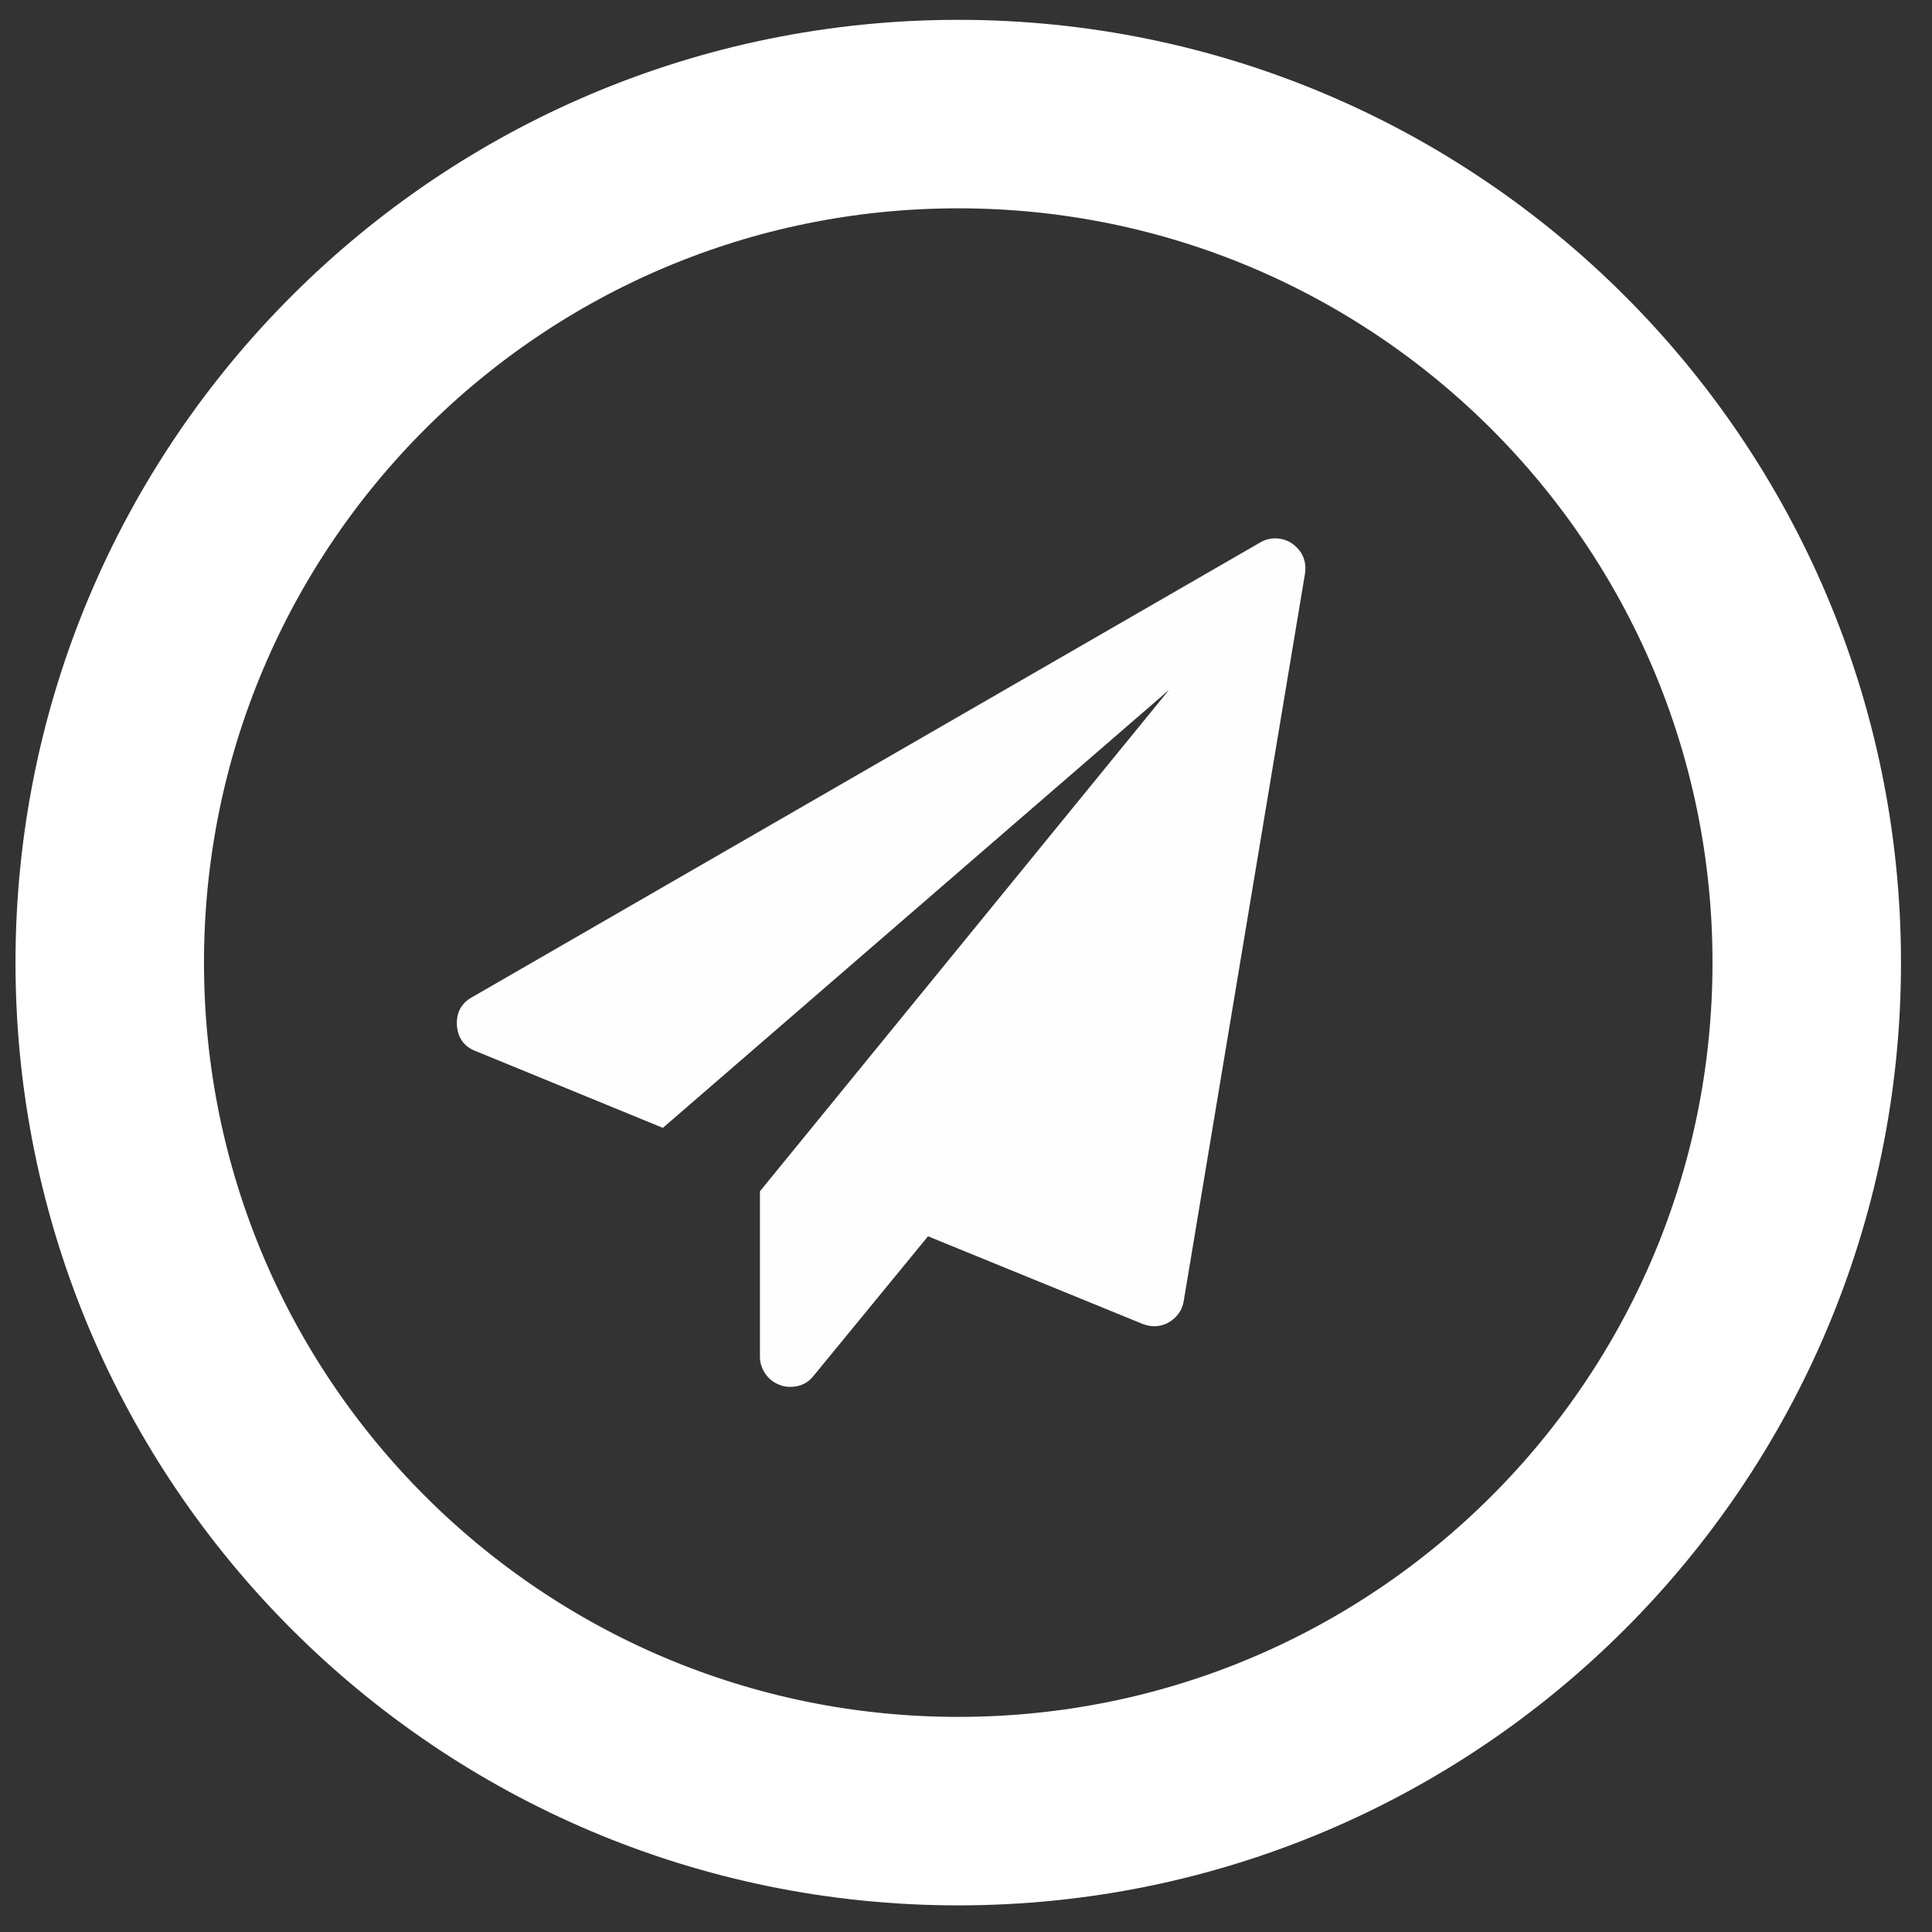<svg width="41" height="41" viewBox="0 0 41 41" fill="none" xmlns="http://www.w3.org/2000/svg">
<rect x="0" y="0" width="41" height="41" fill="#333333" stroke="none"/>
<path d="M20.336 38.435C30.28 38.435 38.342 30.373 38.342 20.428C38.342 10.483 30.28 2.421 20.336 2.421C10.391 2.421 2.329 10.483 2.329 20.428C2.329 30.373 10.391 38.435 20.336 38.435Z" stroke="white" stroke-width="4"/>
<path fill-rule="evenodd" clip-rule="evenodd" d="M27.693 12.178L25.12 27.613C25.087 27.807 24.98 27.958 24.799 28.065C24.705 28.118 24.601 28.145 24.487 28.145C24.414 28.145 24.333 28.128 24.246 28.095L19.694 26.236L17.263 29.2C17.142 29.354 16.978 29.431 16.77 29.431C16.683 29.431 16.61 29.418 16.549 29.391C16.422 29.344 16.32 29.266 16.243 29.155C16.166 29.044 16.127 28.922 16.127 28.788V25.281L24.809 14.64L14.067 23.935L10.098 22.307C9.85 22.213 9.716 22.029 9.696 21.755C9.683 21.486 9.79 21.289 10.018 21.162L26.738 11.515C26.839 11.455 26.946 11.425 27.06 11.425C27.194 11.425 27.314 11.462 27.422 11.535C27.642 11.696 27.733 11.911 27.693 12.178Z" fill="#FEFEFE"/>
</svg>
